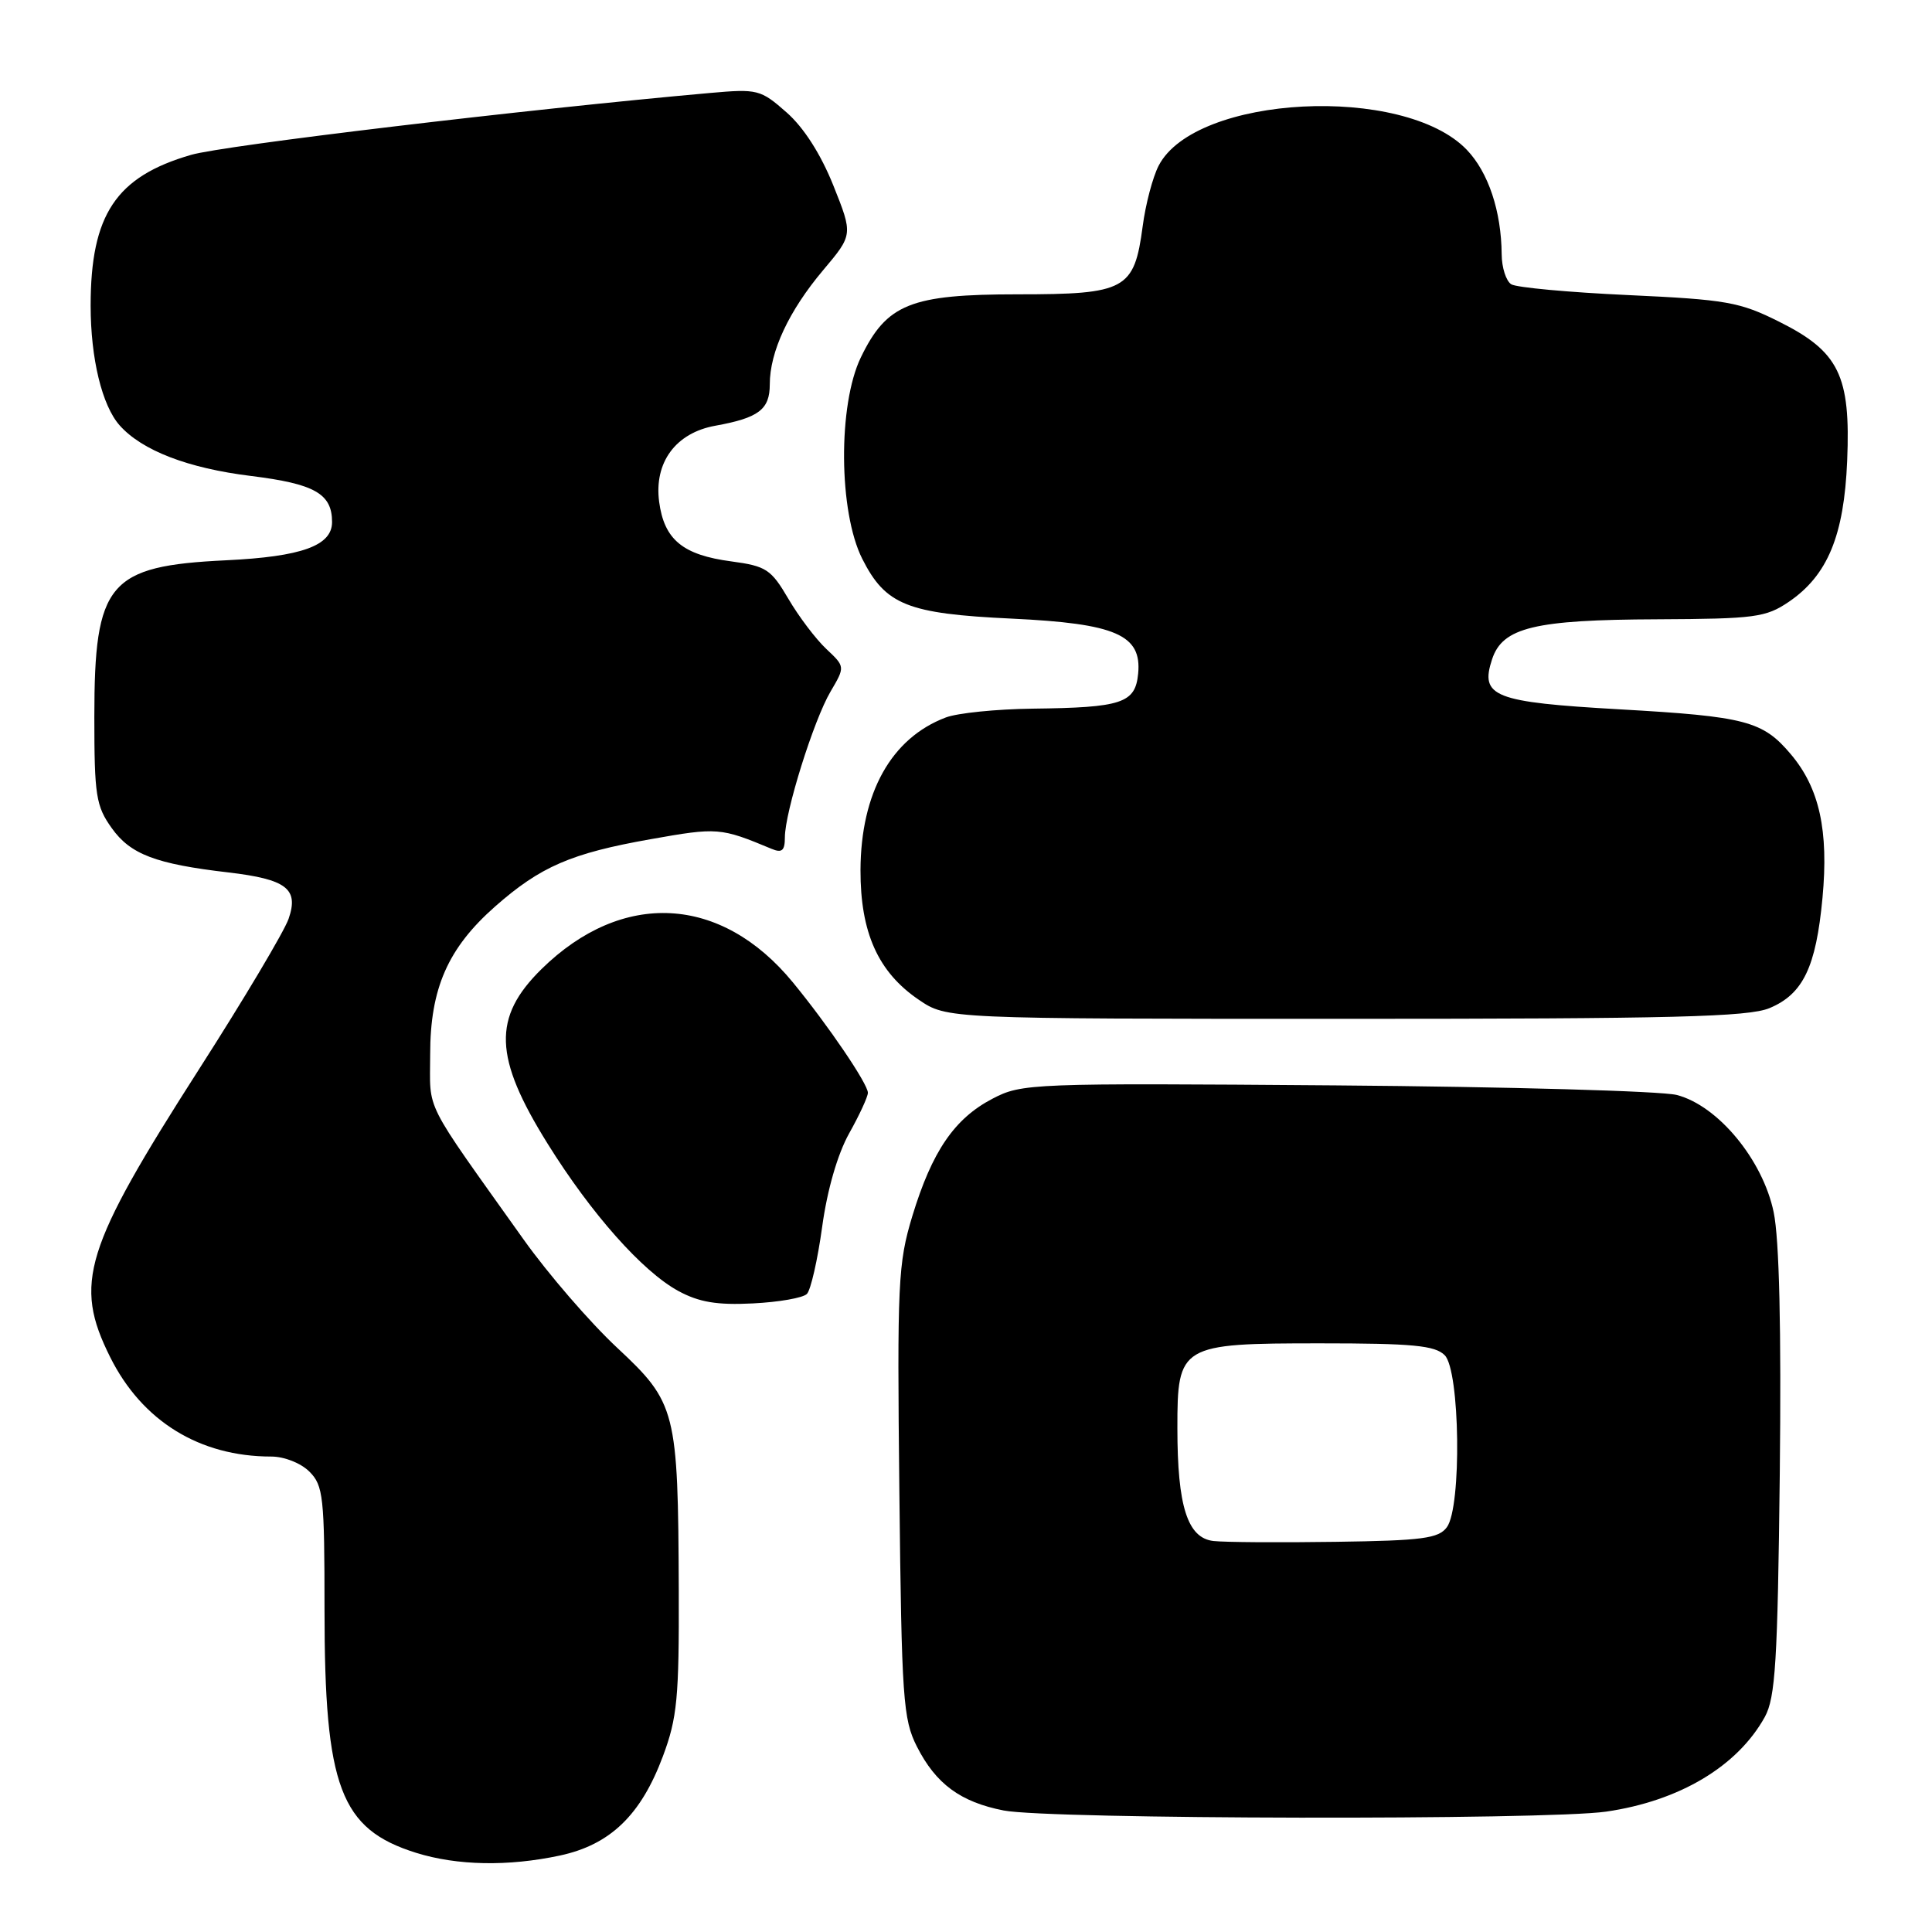 <?xml version="1.0" encoding="UTF-8" standalone="no"?>
<!DOCTYPE svg PUBLIC "-//W3C//DTD SVG 1.1//EN" "http://www.w3.org/Graphics/SVG/1.1/DTD/svg11.dtd" >
<svg xmlns="http://www.w3.org/2000/svg" xmlns:xlink="http://www.w3.org/1999/xlink" version="1.1" viewBox="0 0 256 256">
 <g >
 <path fill="currentColor"
d=" M 74.18 245.87 C 80.86 244.44 84.93 240.51 87.84 232.71 C 89.74 227.63 89.99 224.96 89.94 210.71 C 89.85 186.87 89.60 185.89 81.76 178.57 C 78.18 175.23 72.61 168.78 69.38 164.24 C 55.86 145.24 57.00 147.49 57.00 139.71 C 57.00 130.97 59.35 125.63 65.61 120.11 C 71.62 114.82 75.68 113.06 86.20 111.20 C 95.09 109.62 95.46 109.65 102.25 112.48 C 103.61 113.05 104.00 112.72 104.00 110.96 C 104.00 107.62 107.82 95.42 110.05 91.64 C 111.99 88.34 111.99 88.34 109.48 85.98 C 108.10 84.68 105.84 81.70 104.46 79.34 C 102.17 75.43 101.52 75.01 96.92 74.39 C 90.47 73.54 88.01 71.51 87.34 66.49 C 86.65 61.27 89.54 57.35 94.79 56.41 C 100.54 55.37 102.00 54.26 102.00 50.93 C 102.00 46.60 104.53 41.19 109.07 35.80 C 113.03 31.10 113.03 31.10 110.42 24.57 C 108.75 20.41 106.50 16.89 104.22 14.89 C 100.78 11.86 100.38 11.76 94.07 12.32 C 69.68 14.49 29.64 19.26 25.32 20.52 C 15.37 23.40 12.01 28.44 12.01 40.50 C 12.01 47.51 13.52 53.73 15.85 56.36 C 18.82 59.70 24.90 62.04 33.27 63.07 C 41.69 64.11 44.00 65.42 44.00 69.17 C 44.00 72.31 39.98 73.76 29.97 74.24 C 14.35 74.99 12.50 77.19 12.50 95.00 C 12.50 105.40 12.72 106.81 14.80 109.72 C 17.28 113.21 20.63 114.48 30.25 115.60 C 37.98 116.51 39.62 117.77 38.24 121.75 C 37.65 123.44 32.33 132.38 26.41 141.62 C 11.14 165.47 9.72 170.04 14.59 179.81 C 18.82 188.30 26.43 193.00 35.94 193.00 C 37.67 193.00 39.87 193.87 41.00 195.00 C 42.84 196.84 43.00 198.33 43.00 213.32 C 43.00 236.82 45.10 242.37 55.14 245.51 C 60.59 247.21 67.34 247.33 74.18 245.87 Z  M 212.82 240.05 C 222.54 238.64 230.23 234.05 233.85 227.50 C 235.25 224.94 235.55 220.18 235.83 195.29 C 236.04 176.13 235.77 164.20 235.02 160.62 C 233.58 153.68 227.64 146.50 222.18 145.09 C 220.16 144.57 199.82 144.00 177.00 143.82 C 136.54 143.51 135.40 143.55 131.50 145.59 C 126.46 148.22 123.50 152.56 120.89 161.13 C 118.99 167.41 118.87 169.96 119.17 197.69 C 119.47 225.15 119.66 227.81 121.50 231.44 C 124.01 236.38 127.27 238.78 133.00 239.90 C 139.03 241.08 204.83 241.20 212.82 240.05 Z  M 106.92 171.45 C 107.43 170.93 108.34 166.93 108.94 162.57 C 109.61 157.67 110.98 152.94 112.51 150.19 C 113.88 147.75 115.00 145.32 115.00 144.80 C 115.00 143.62 109.73 135.85 105.06 130.17 C 95.55 118.59 82.46 117.90 71.76 128.40 C 65.24 134.81 65.42 140.09 72.56 151.54 C 78.35 160.84 85.13 168.47 89.88 171.06 C 92.63 172.55 95.00 172.95 99.75 172.71 C 103.18 172.54 106.41 171.98 106.92 171.45 Z  M 234.47 133.58 C 238.92 131.72 240.63 128.15 241.49 118.97 C 242.32 110.07 241.09 104.44 237.31 99.96 C 233.58 95.53 231.35 94.94 214.61 93.99 C 197.92 93.04 196.07 92.31 197.71 87.35 C 199.10 83.14 203.32 82.12 219.60 82.06 C 232.53 82.00 233.98 81.81 237.02 79.75 C 242.16 76.25 244.35 70.99 244.76 61.05 C 245.23 49.76 243.68 46.59 235.75 42.63 C 230.52 40.01 228.75 39.70 215.75 39.10 C 207.91 38.74 200.94 38.10 200.25 37.67 C 199.56 37.23 198.99 35.45 198.98 33.69 C 198.93 27.98 197.22 22.84 194.36 19.85 C 186.02 11.15 158.38 12.57 153.53 21.95 C 152.75 23.45 151.79 27.07 151.41 29.99 C 150.29 38.39 149.18 39.00 134.87 39.00 C 120.66 39.00 117.50 40.27 114.07 47.35 C 111.02 53.65 111.12 67.82 114.25 74.04 C 117.34 80.16 120.23 81.32 134.05 81.97 C 147.86 82.62 151.31 84.12 150.81 89.27 C 150.43 93.18 148.66 93.76 136.82 93.90 C 132.04 93.96 126.86 94.48 125.32 95.07 C 118.10 97.80 114.06 105.05 114.02 115.29 C 114.00 123.56 116.35 128.81 121.74 132.47 C 125.46 135.00 125.46 135.00 178.26 135.00 C 221.63 135.00 231.67 134.75 234.47 133.58 Z  M 160.78 204.19 C 157.35 203.79 156.01 199.60 156.01 189.25 C 156.00 178.22 156.37 178.00 174.93 178.00 C 187.17 178.00 190.14 178.28 191.43 179.57 C 193.46 181.60 193.70 199.67 191.72 202.36 C 190.63 203.85 188.49 204.14 176.97 204.30 C 169.56 204.41 162.28 204.36 160.78 204.19 Z "/>
</g>
</svg>